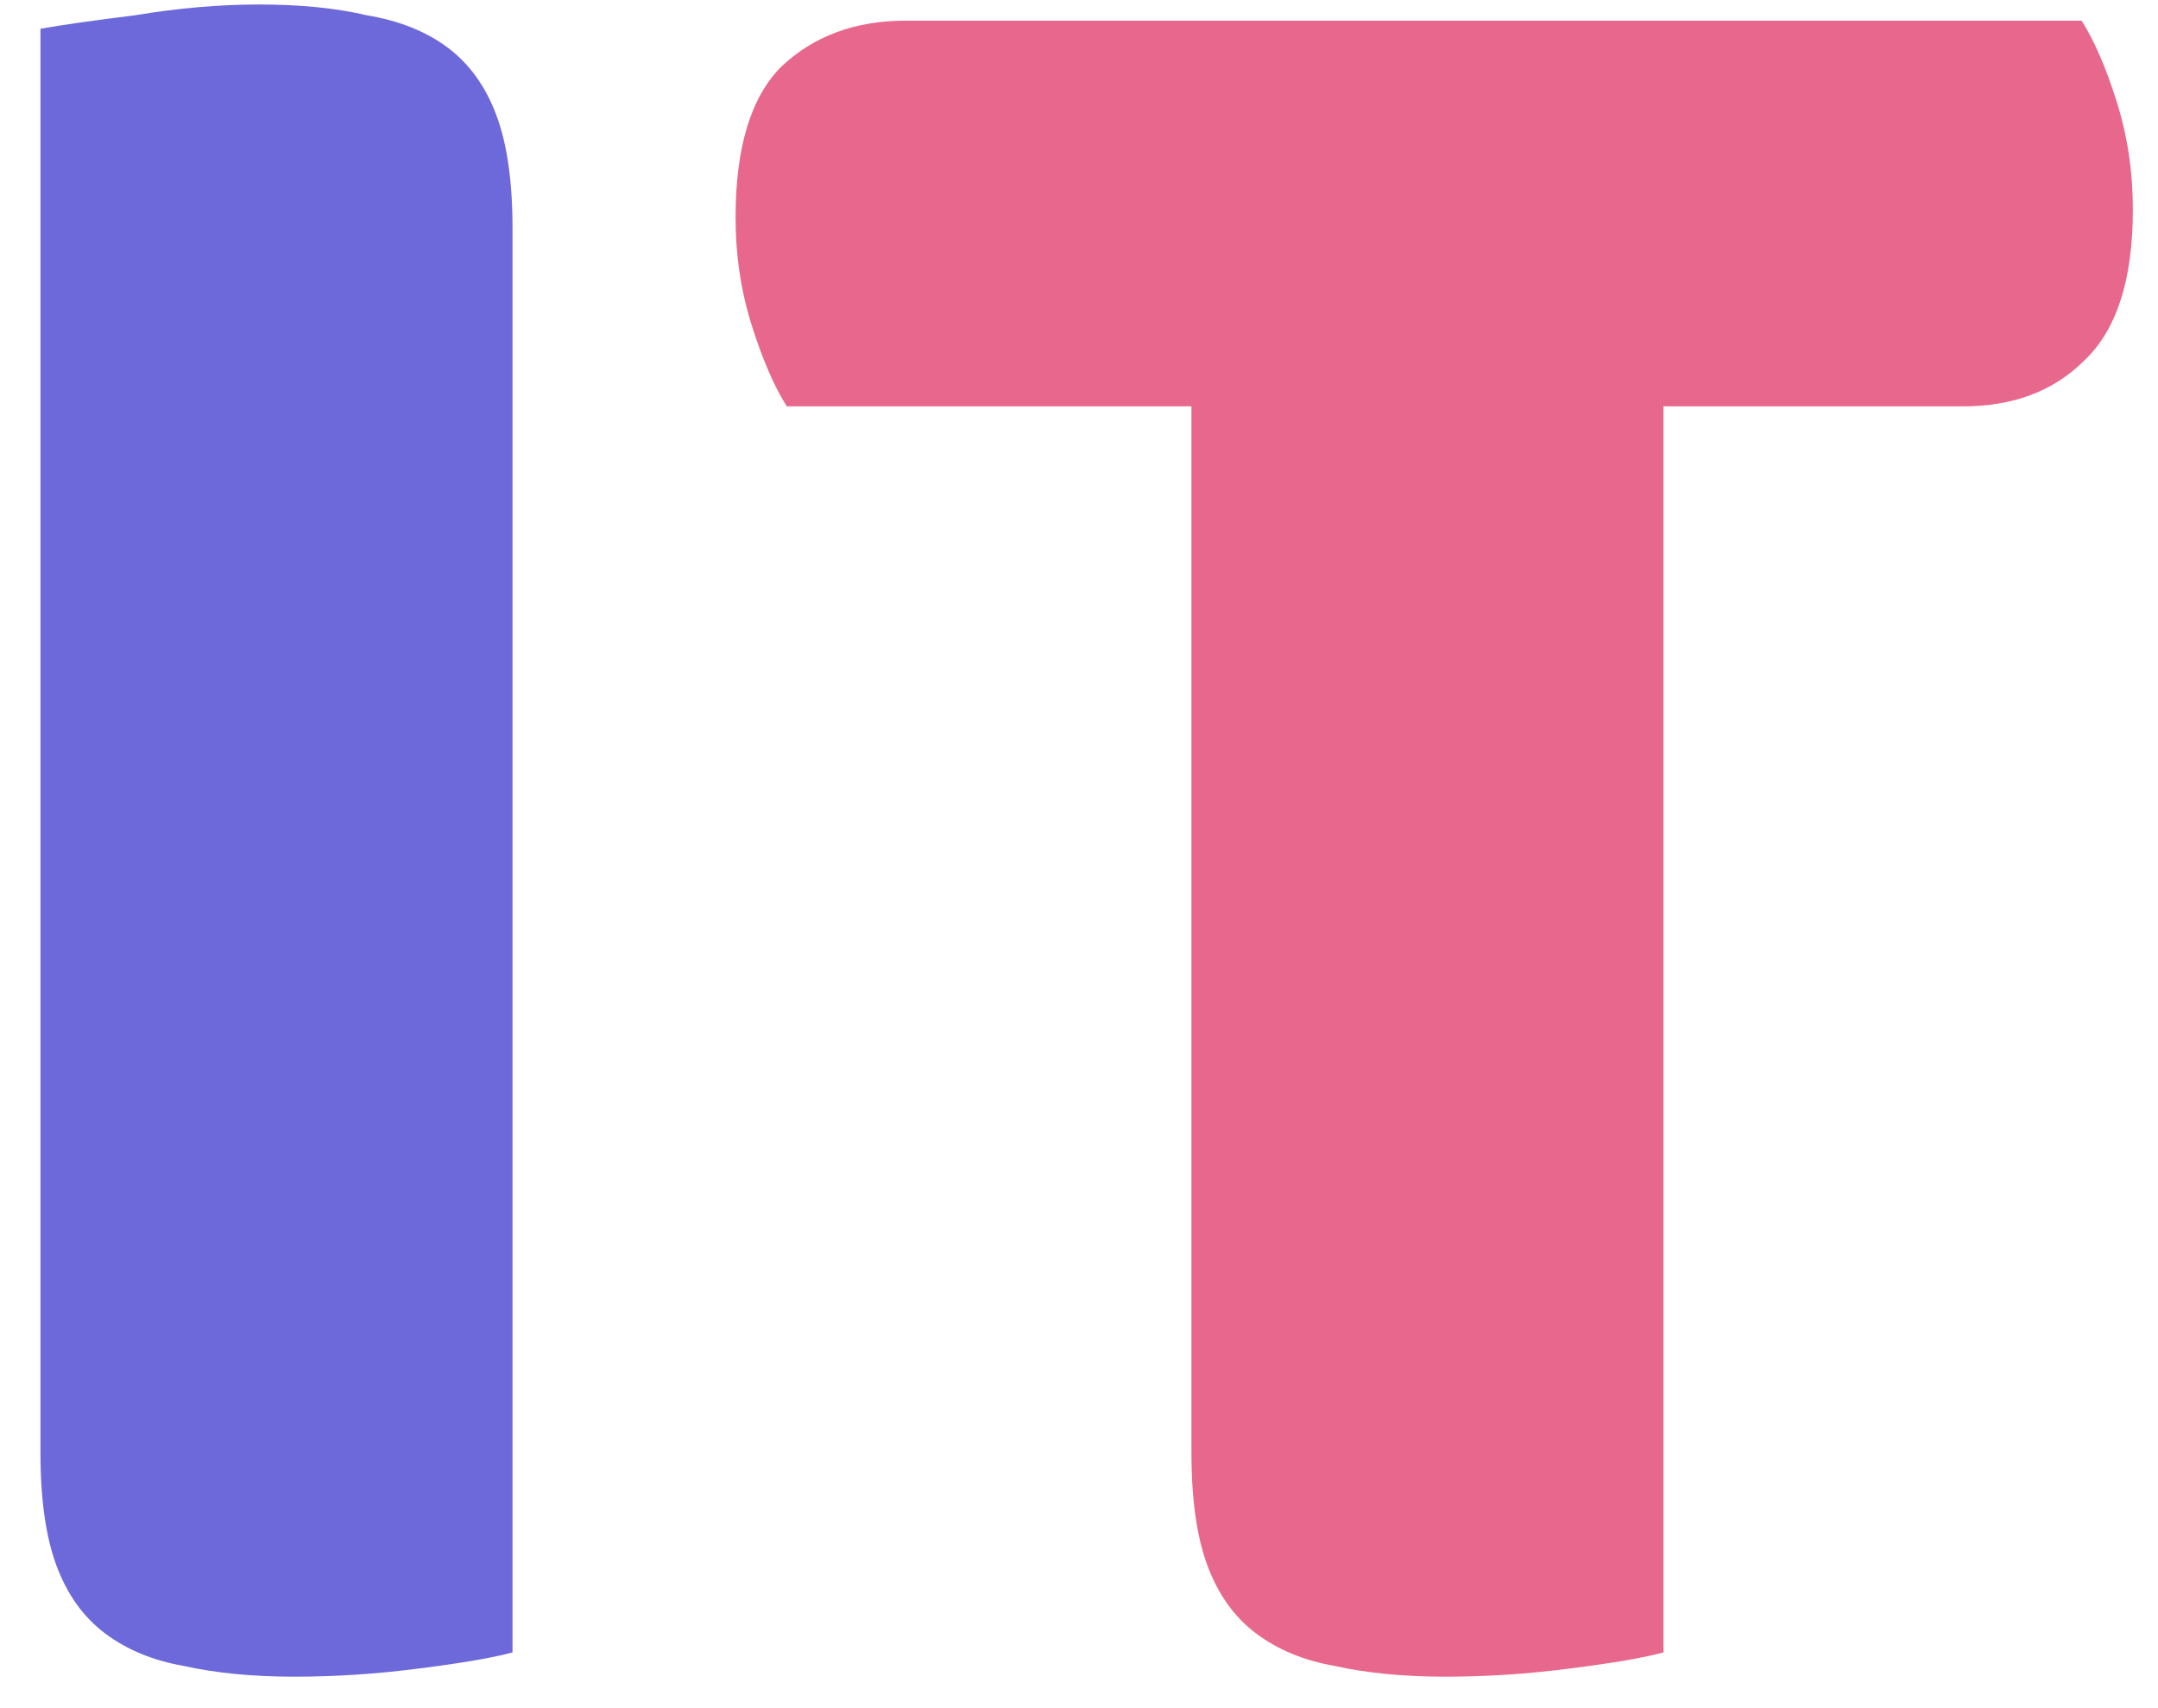 <svg width="48" height="38" viewBox="0 0 48 38" fill="none" xmlns="http://www.w3.org/2000/svg">
<path d="M11.4 36.76C10.96 36.88 10.26 37 9.3 37.12C8.38 37.24 7.46 37.3 6.54 37.3C5.62 37.3 4.8 37.22 4.08 37.06C3.4 36.94 2.82 36.7 2.34 36.34C1.86 35.98 1.5 35.48 1.26 34.84C1.02 34.2 0.9 33.36 0.9 32.32V0.64C1.34 0.56 2.04 0.46 3 0.34C3.96 0.18 4.88 0.1 5.76 0.1C6.68 0.1 7.48 0.18 8.16 0.34C8.88 0.46 9.48 0.7 9.96 1.06C10.44 1.42 10.8 1.92 11.04 2.56C11.28 3.2 11.4 4.04 11.4 5.08V36.76Z" fill="#6E69DB"/>
<path d="M17.501 9.04C17.221 8.6 16.961 8 16.721 7.24C16.481 6.48 16.361 5.68 16.361 4.84C16.361 3.28 16.701 2.16 17.381 1.48C18.101 0.8 19.021 0.46 20.141 0.46H46.301C46.581 0.9 46.841 1.5 47.081 2.26C47.321 3.02 47.441 3.82 47.441 4.66C47.441 6.22 47.081 7.34 46.361 8.02C45.681 8.7 44.781 9.04 43.661 9.04H37.001V36.76C36.561 36.88 35.861 37 34.901 37.12C33.981 37.24 33.061 37.3 32.141 37.3C31.221 37.3 30.401 37.22 29.681 37.06C29.001 36.94 28.421 36.7 27.941 36.34C27.461 35.98 27.101 35.48 26.861 34.84C26.621 34.2 26.501 33.36 26.501 32.32V9.04H17.501Z" fill="#E8688D"/>
</svg>
